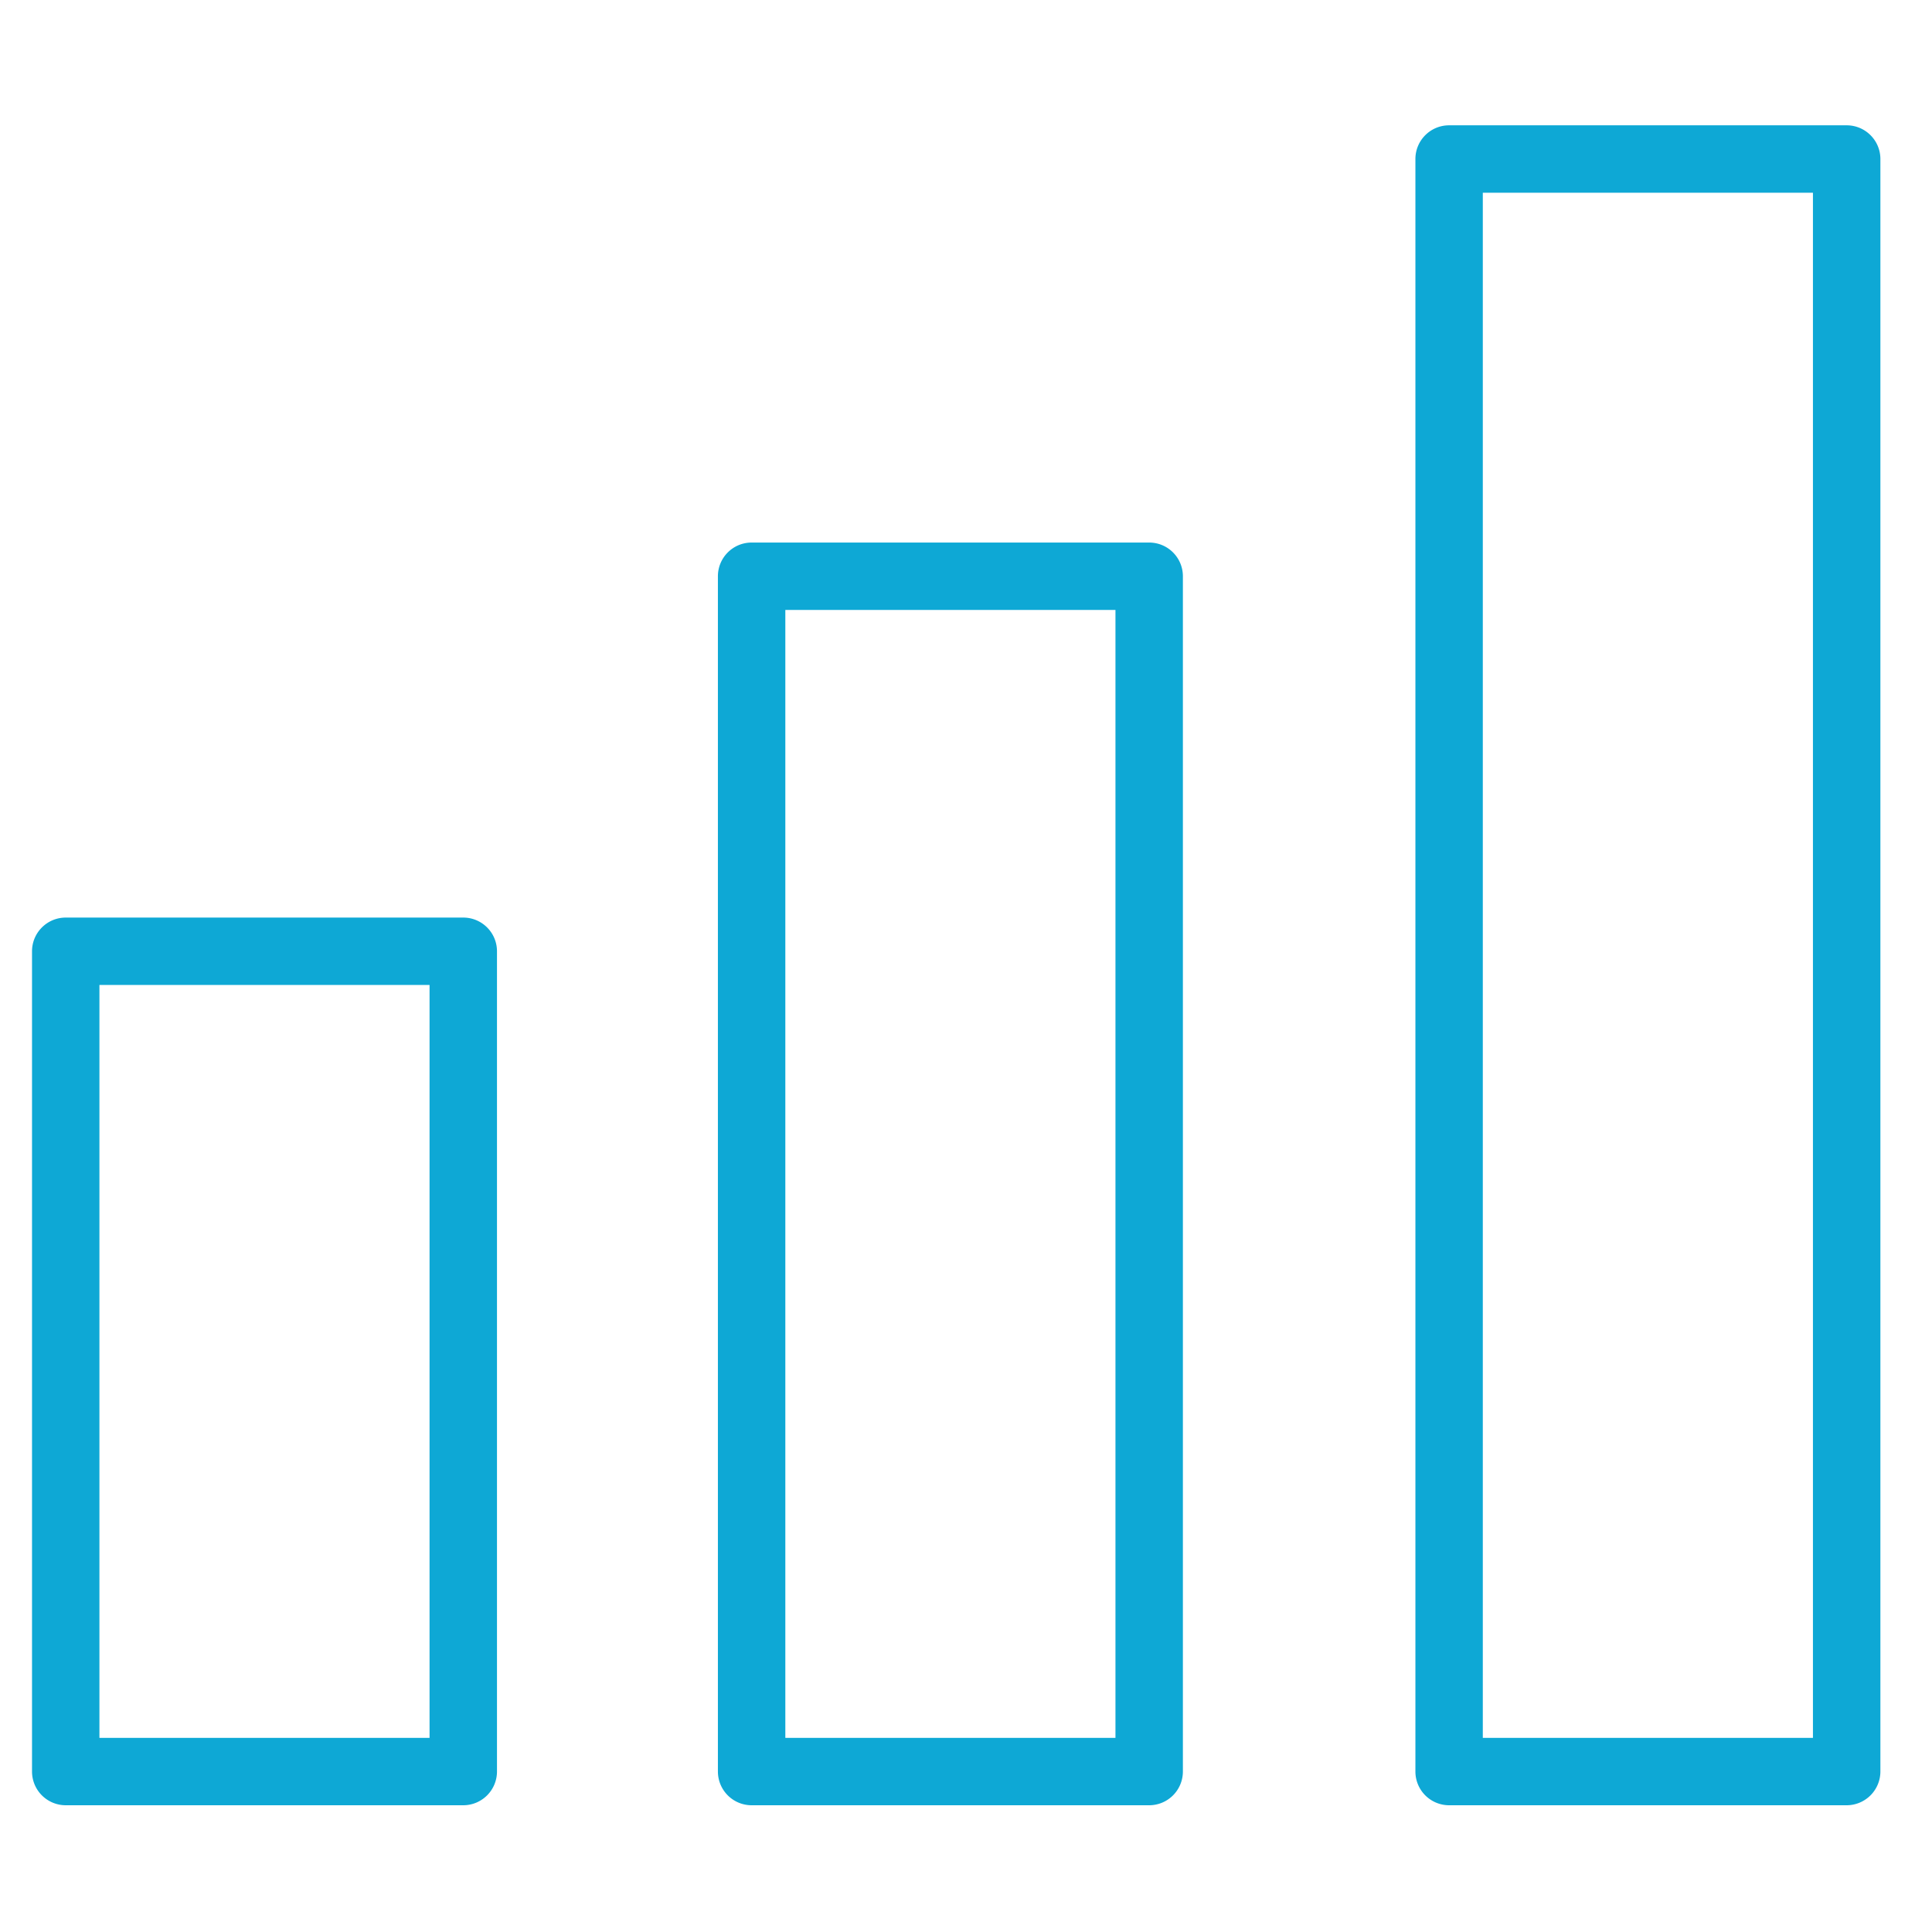 <svg xmlns='http://www.w3.org/2000/svg' width='80' height='80'><path fill='#0ea8d5' d='M19.183 74.752H2.722a1.397 1.397 0 01-1.396-1.396V39.391c0-.771.625-1.396 1.396-1.396h16.461c.771 0 1.396.625 1.396 1.396v33.966a1.398 1.398 0 01-1.396 1.395zM4.117 71.961h13.67V40.785H4.117v31.176zM47.585 74.752H31.123a1.397 1.397 0 01-1.396-1.396V23.862c0-.771.625-1.396 1.396-1.396h16.462c.771 0 1.396.625 1.396 1.396v49.496a1.398 1.398 0 01-1.396 1.394zm-15.066-2.791h13.67V25.257h-13.67v46.704zM76.467 74.752H60.005a1.397 1.397 0 01-1.396-1.396V6.585c0-.771.623-1.396 1.396-1.396h16.462c.77 0 1.396.625 1.396 1.396v66.771a1.4 1.4 0 01-1.396 1.396zM61.4 71.961h13.67V7.981H61.4v63.98z'/></svg>